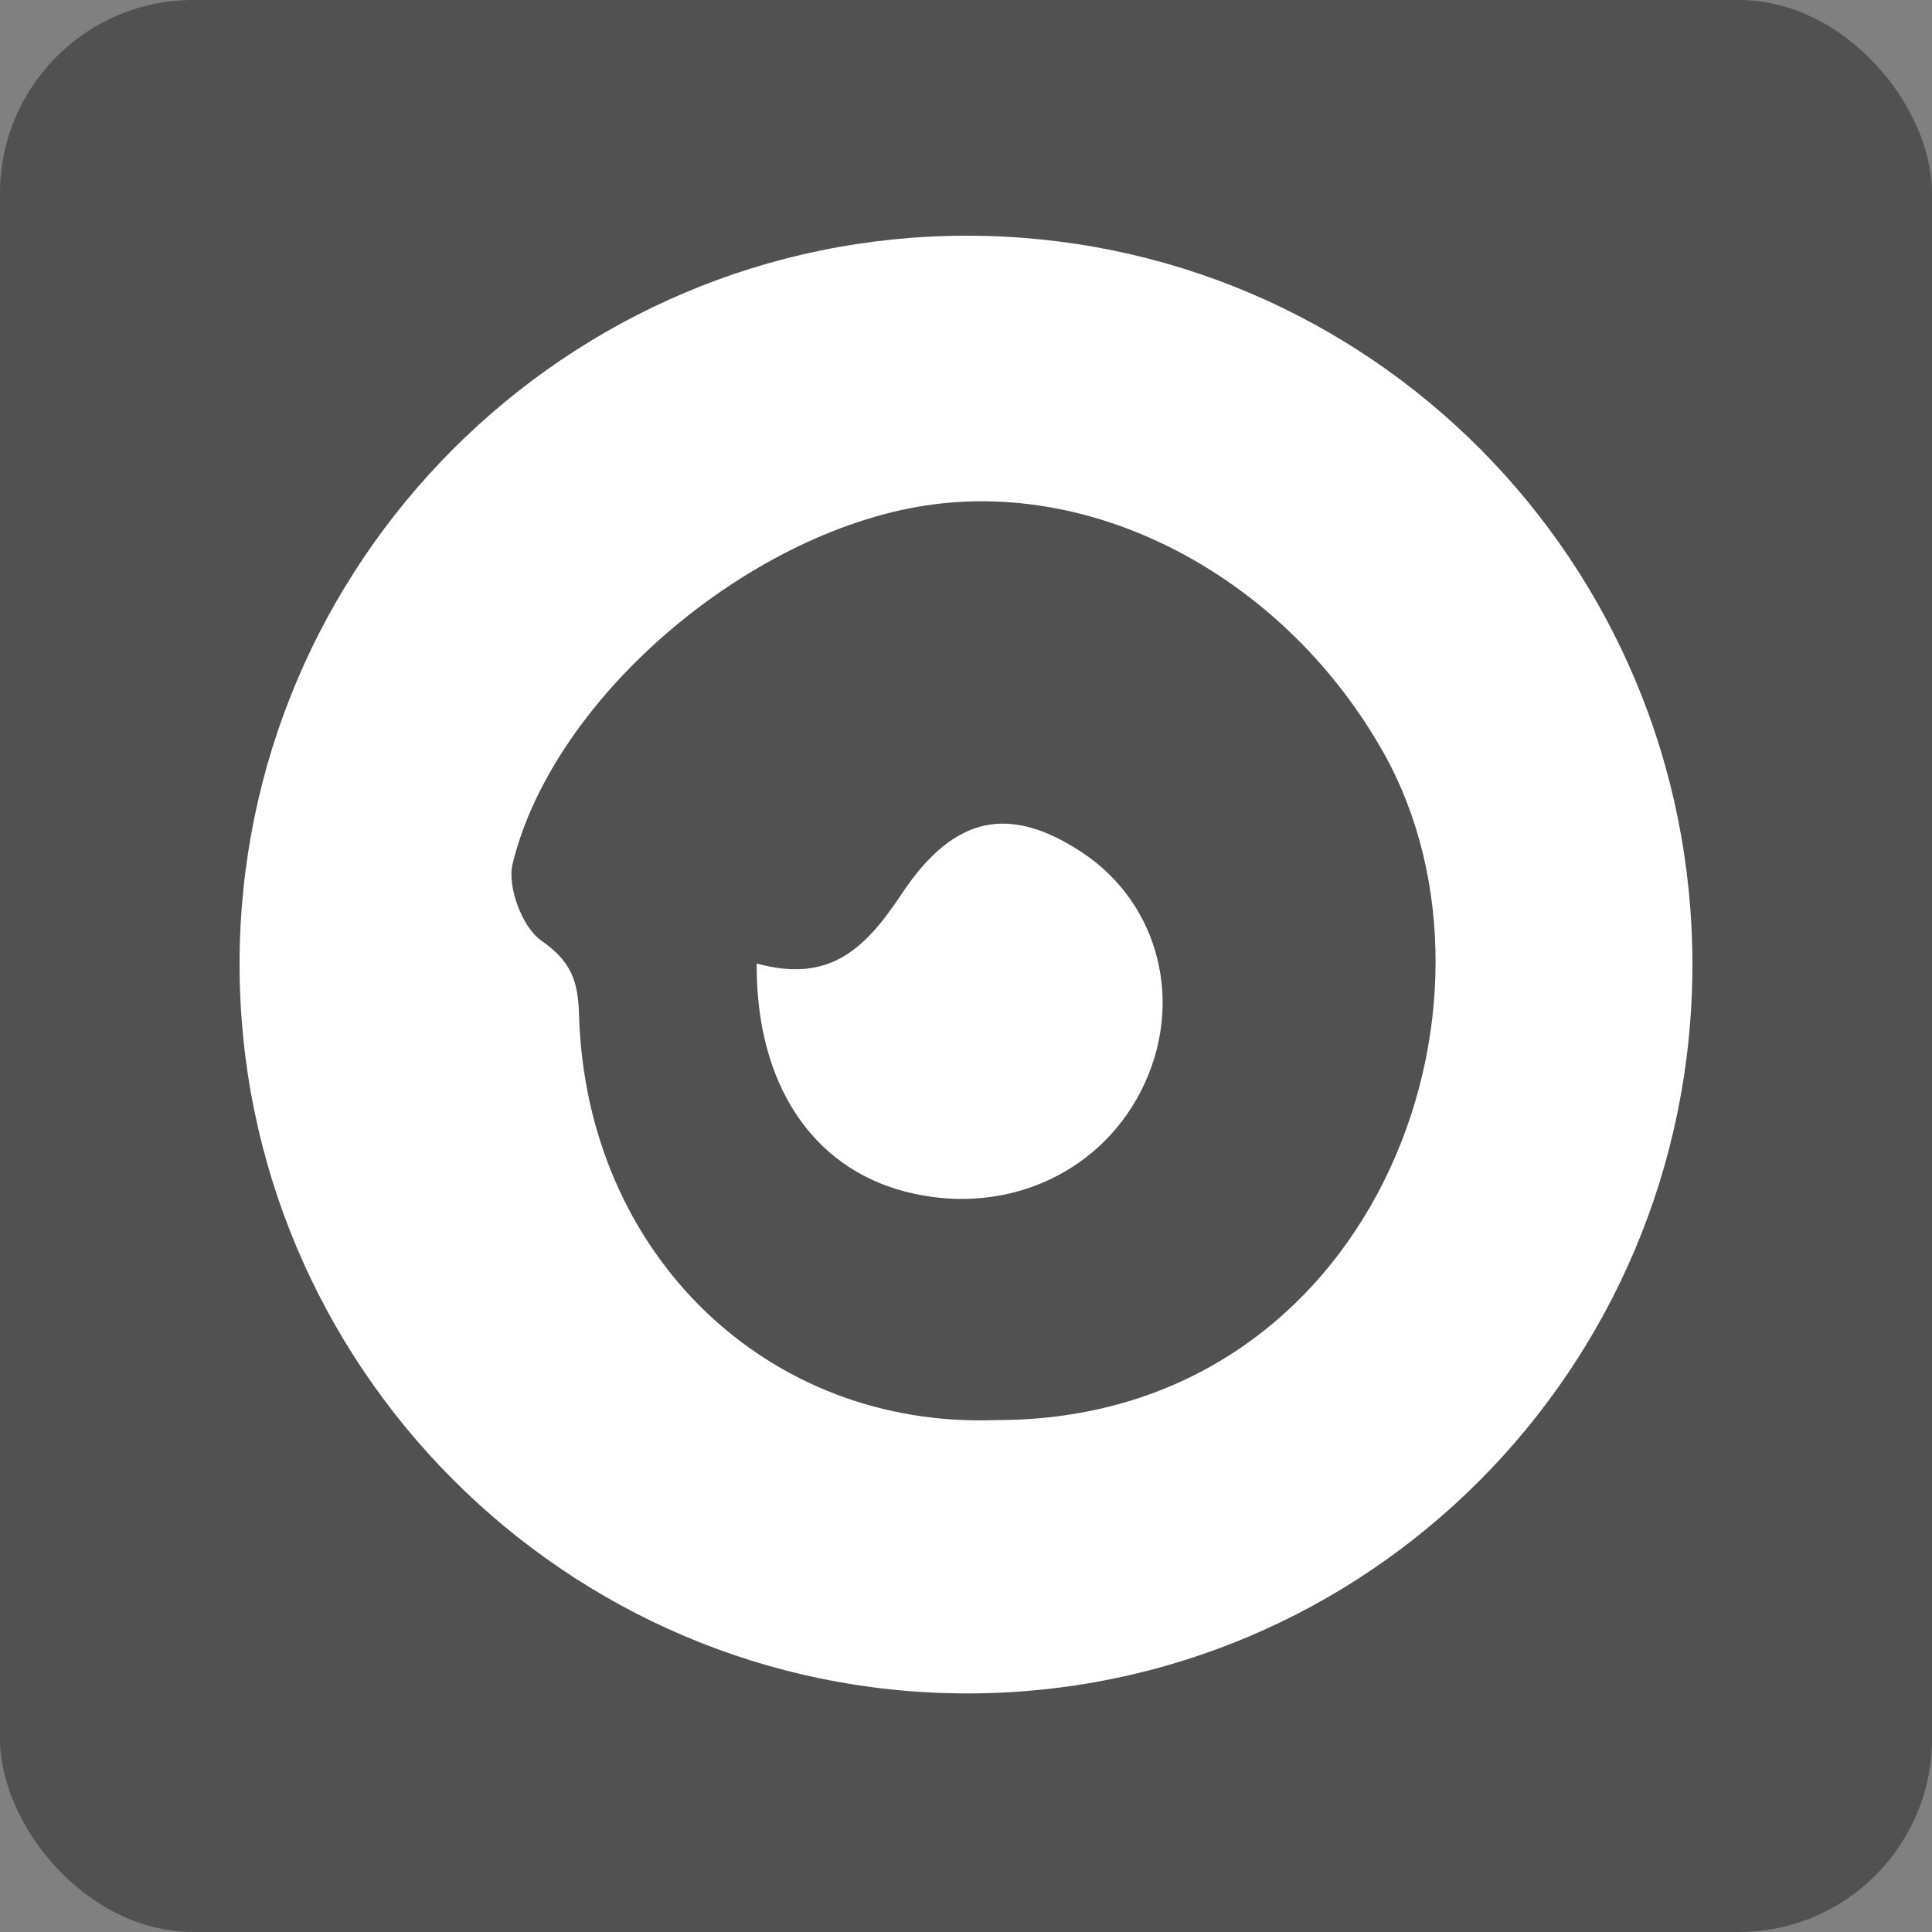 <svg width="500" height="500" viewBox="0 0 500 500" fill="none" xmlns="http://www.w3.org/2000/svg">
<rect x="0" y="0" width="500" height="500" fill="#808080" stroke="none"/>
<rect width="500" height="500" rx="50" fill="#515151"/>
<path d="M437.996 249.764C437.92 354.113 353.782 438.456 249.967 438.255C146.233 438.058 61.909 353.328 62 249.389C62.091 145.457 146.597 60.924 250.335 61C354.241 61.076 438.068 145.4 437.996 249.764ZM257.707 367.518C355.314 367.666 394.701 259.803 357.974 194.651C333.457 151.155 286.63 124.809 241.878 130.5C195.146 136.442 143.3 179.839 132.661 223.566C131.22 229.485 135.166 240.002 140.079 243.424C147.796 248.804 149.602 253.775 149.856 262.676C151.632 324.516 198.523 369.711 257.707 367.514V367.518Z" fill="white"/>
<path d="M195.826 249.351C214.652 254.514 223.856 245.667 233.342 231.355C247.224 210.412 261.744 208.647 279.797 220.447C300.247 233.814 306.765 260.103 295.193 282.53C283.887 304.437 259.024 314.928 234.036 308.326C210.281 302.051 195.64 280.629 195.826 249.347V249.351Z" fill="white"/>
</svg>
